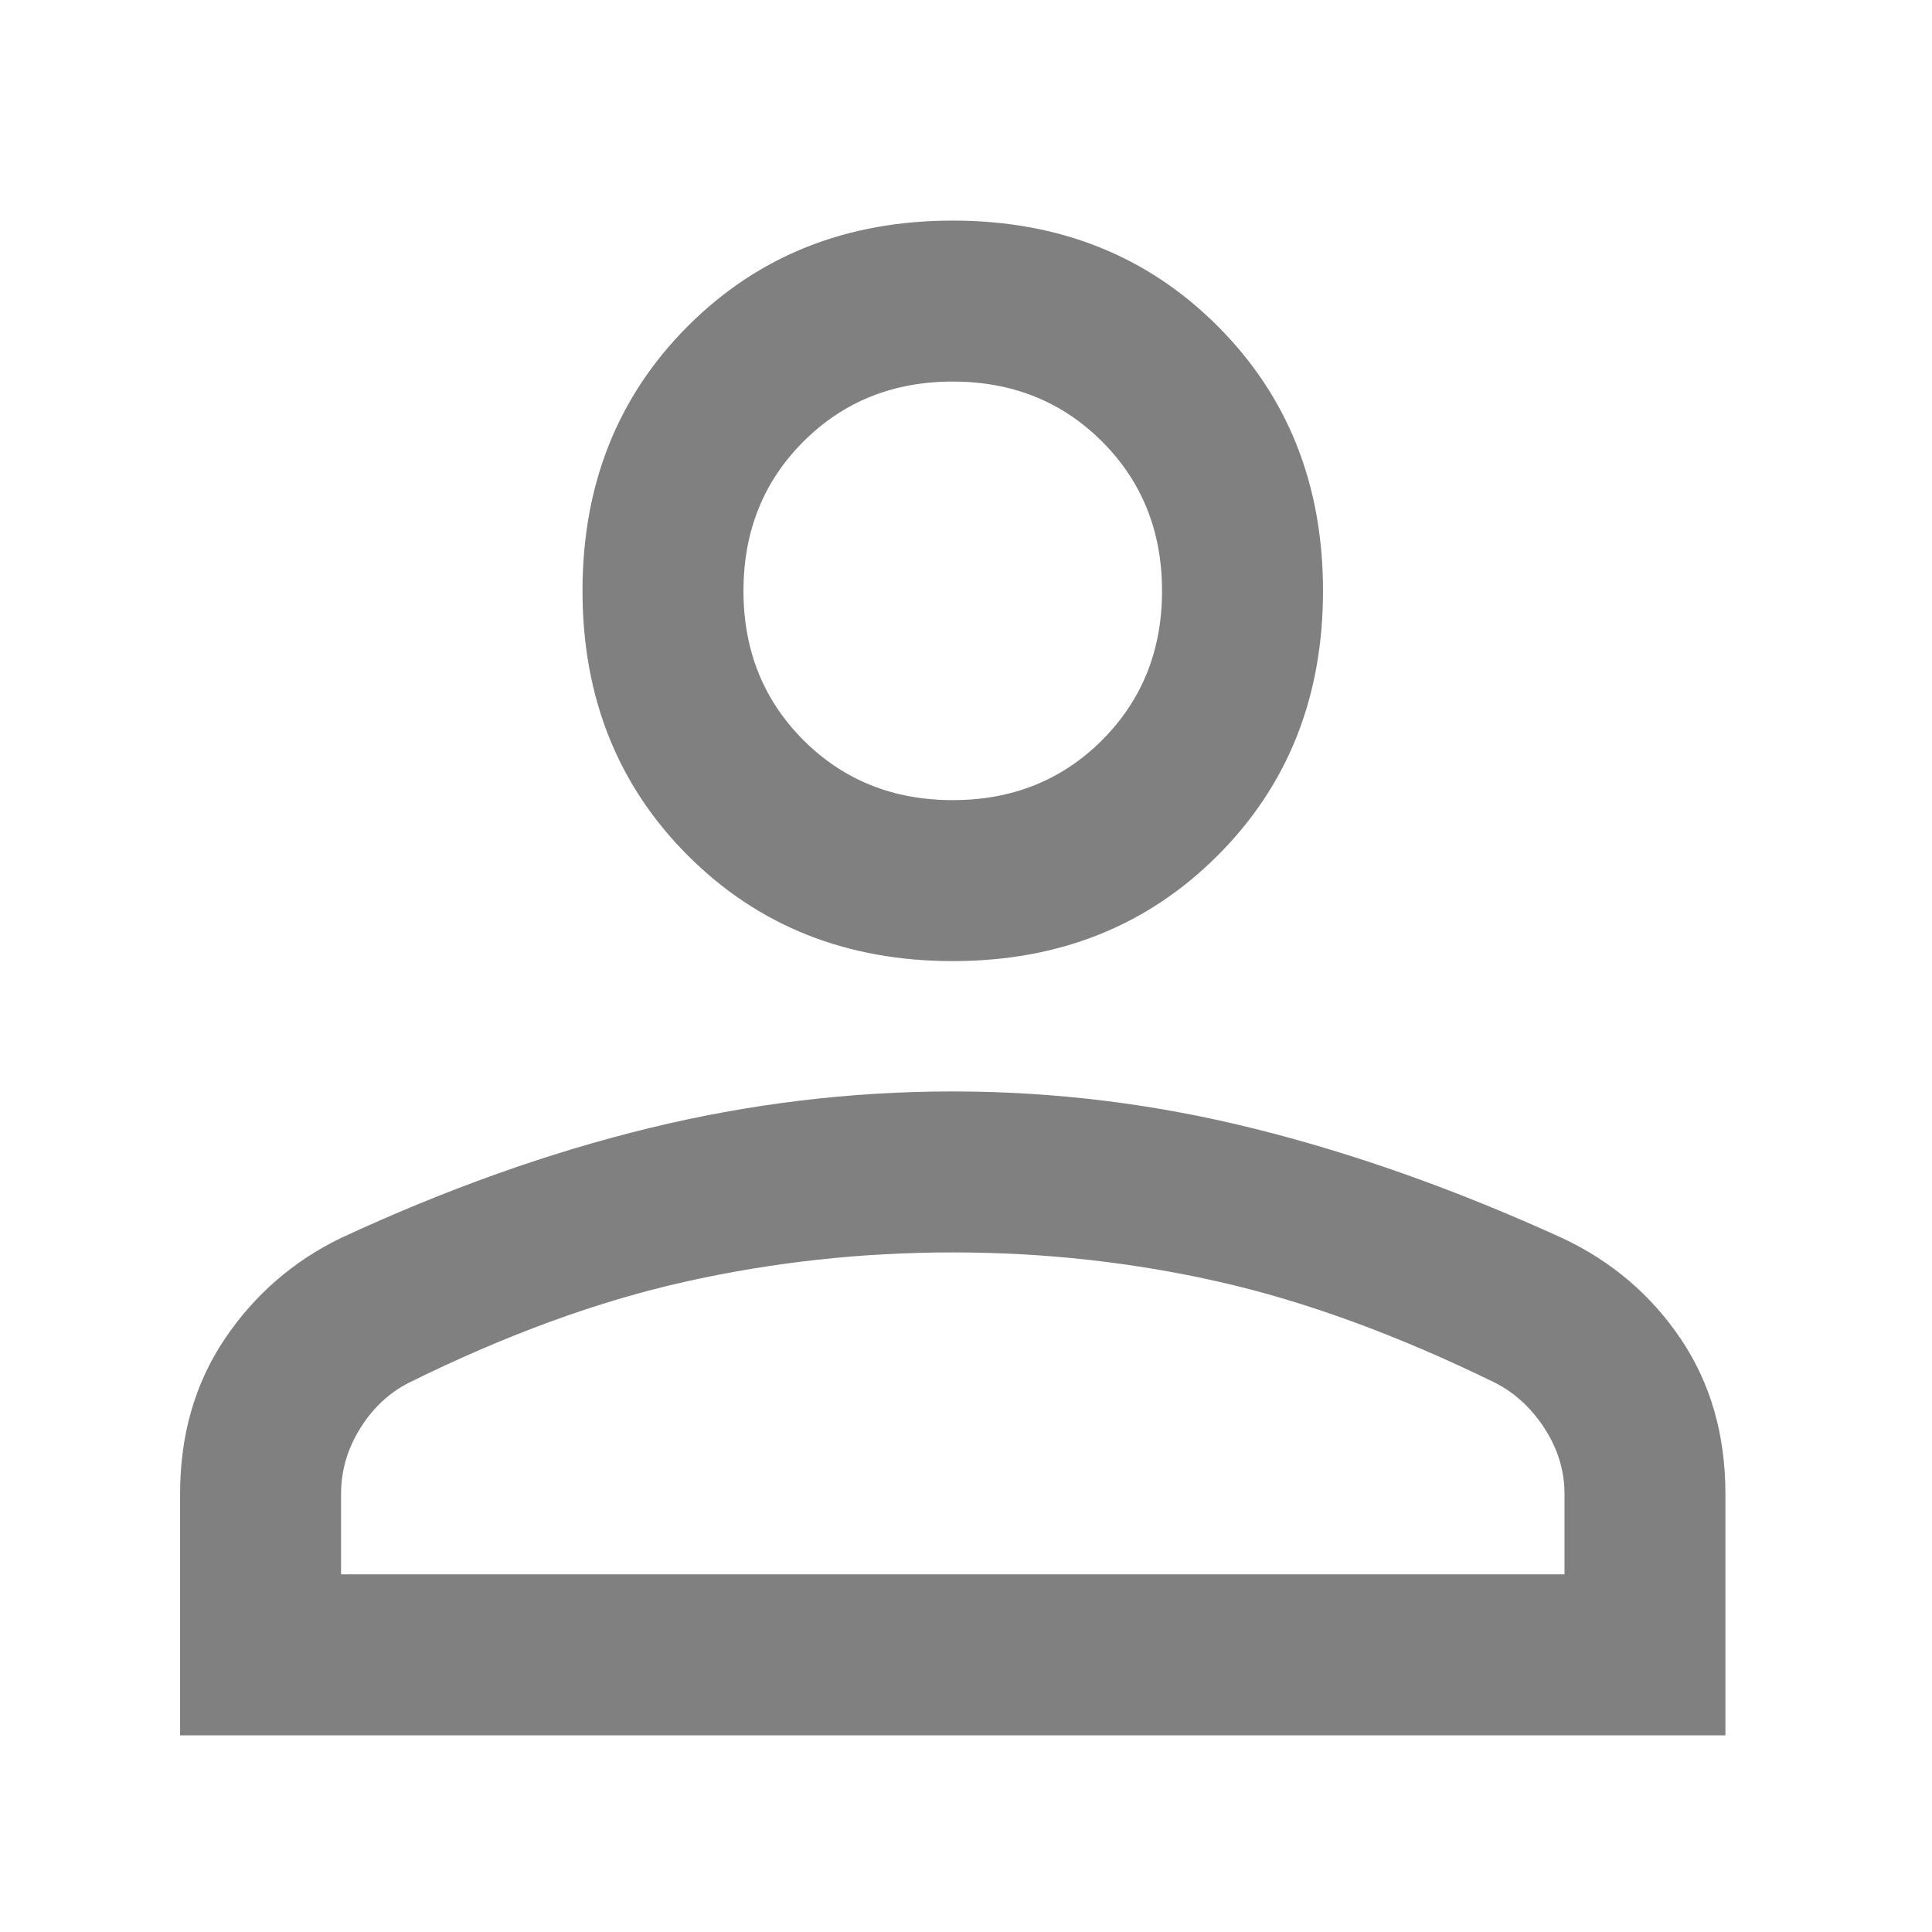 <svg width="28" height="28" viewBox="0 0 28 28" fill="none" xmlns="http://www.w3.org/2000/svg">
<mask id="mask0_458_4442" style="mask-type:alpha" maskUnits="userSpaceOnUse" x="0" y="0" width="28" height="28">
<rect x="0.84" y="0.32" width="26.88" height="26.88" fill="#D9D9D9"/>
</mask>
<g mask="url(#mask0_458_4442)">
<path d="M13.808 13.929C12.268 13.929 10.989 13.419 9.97 12.4C8.952 11.382 8.442 10.102 8.442 8.563C8.442 7.023 8.952 5.744 9.97 4.725C10.989 3.706 12.268 3.197 13.808 3.197C15.348 3.197 16.627 3.706 17.646 4.725C18.665 5.744 19.174 7.023 19.174 8.563C19.174 10.102 18.665 11.382 17.646 12.4C16.627 13.419 15.348 13.929 13.808 13.929ZM2.61 25.15V21.651C2.61 20.795 2.826 20.047 3.257 19.405C3.689 18.764 4.251 18.276 4.943 17.941C6.467 17.234 7.956 16.703 9.41 16.349C10.865 15.995 12.331 15.818 13.808 15.818C15.286 15.818 16.748 15.999 18.194 16.361C19.641 16.722 21.125 17.251 22.648 17.946C23.361 18.282 23.932 18.77 24.362 19.409C24.791 20.048 25.006 20.795 25.006 21.651V25.15H2.61ZM4.943 22.817H22.674V21.651C22.674 21.316 22.578 21.001 22.388 20.706C22.197 20.41 21.958 20.189 21.67 20.041C20.255 19.349 18.921 18.861 17.669 18.577C16.417 18.293 15.13 18.151 13.808 18.151C12.486 18.151 11.191 18.293 9.924 18.577C8.656 18.861 7.322 19.349 5.923 20.041C5.635 20.189 5.4 20.41 5.217 20.706C5.034 21.001 4.943 21.316 4.943 21.651V22.817ZM13.808 11.596C14.671 11.596 15.393 11.306 15.972 10.727C16.551 10.147 16.841 9.426 16.841 8.563C16.841 7.7 16.551 6.978 15.972 6.399C15.393 5.82 14.671 5.53 13.808 5.53C12.945 5.53 12.224 5.82 11.644 6.399C11.065 6.978 10.775 7.7 10.775 8.563C10.775 9.426 11.065 10.147 11.644 10.727C12.224 11.306 12.945 11.596 13.808 11.596Z" fill="#808080"/>
</g>
</svg>
